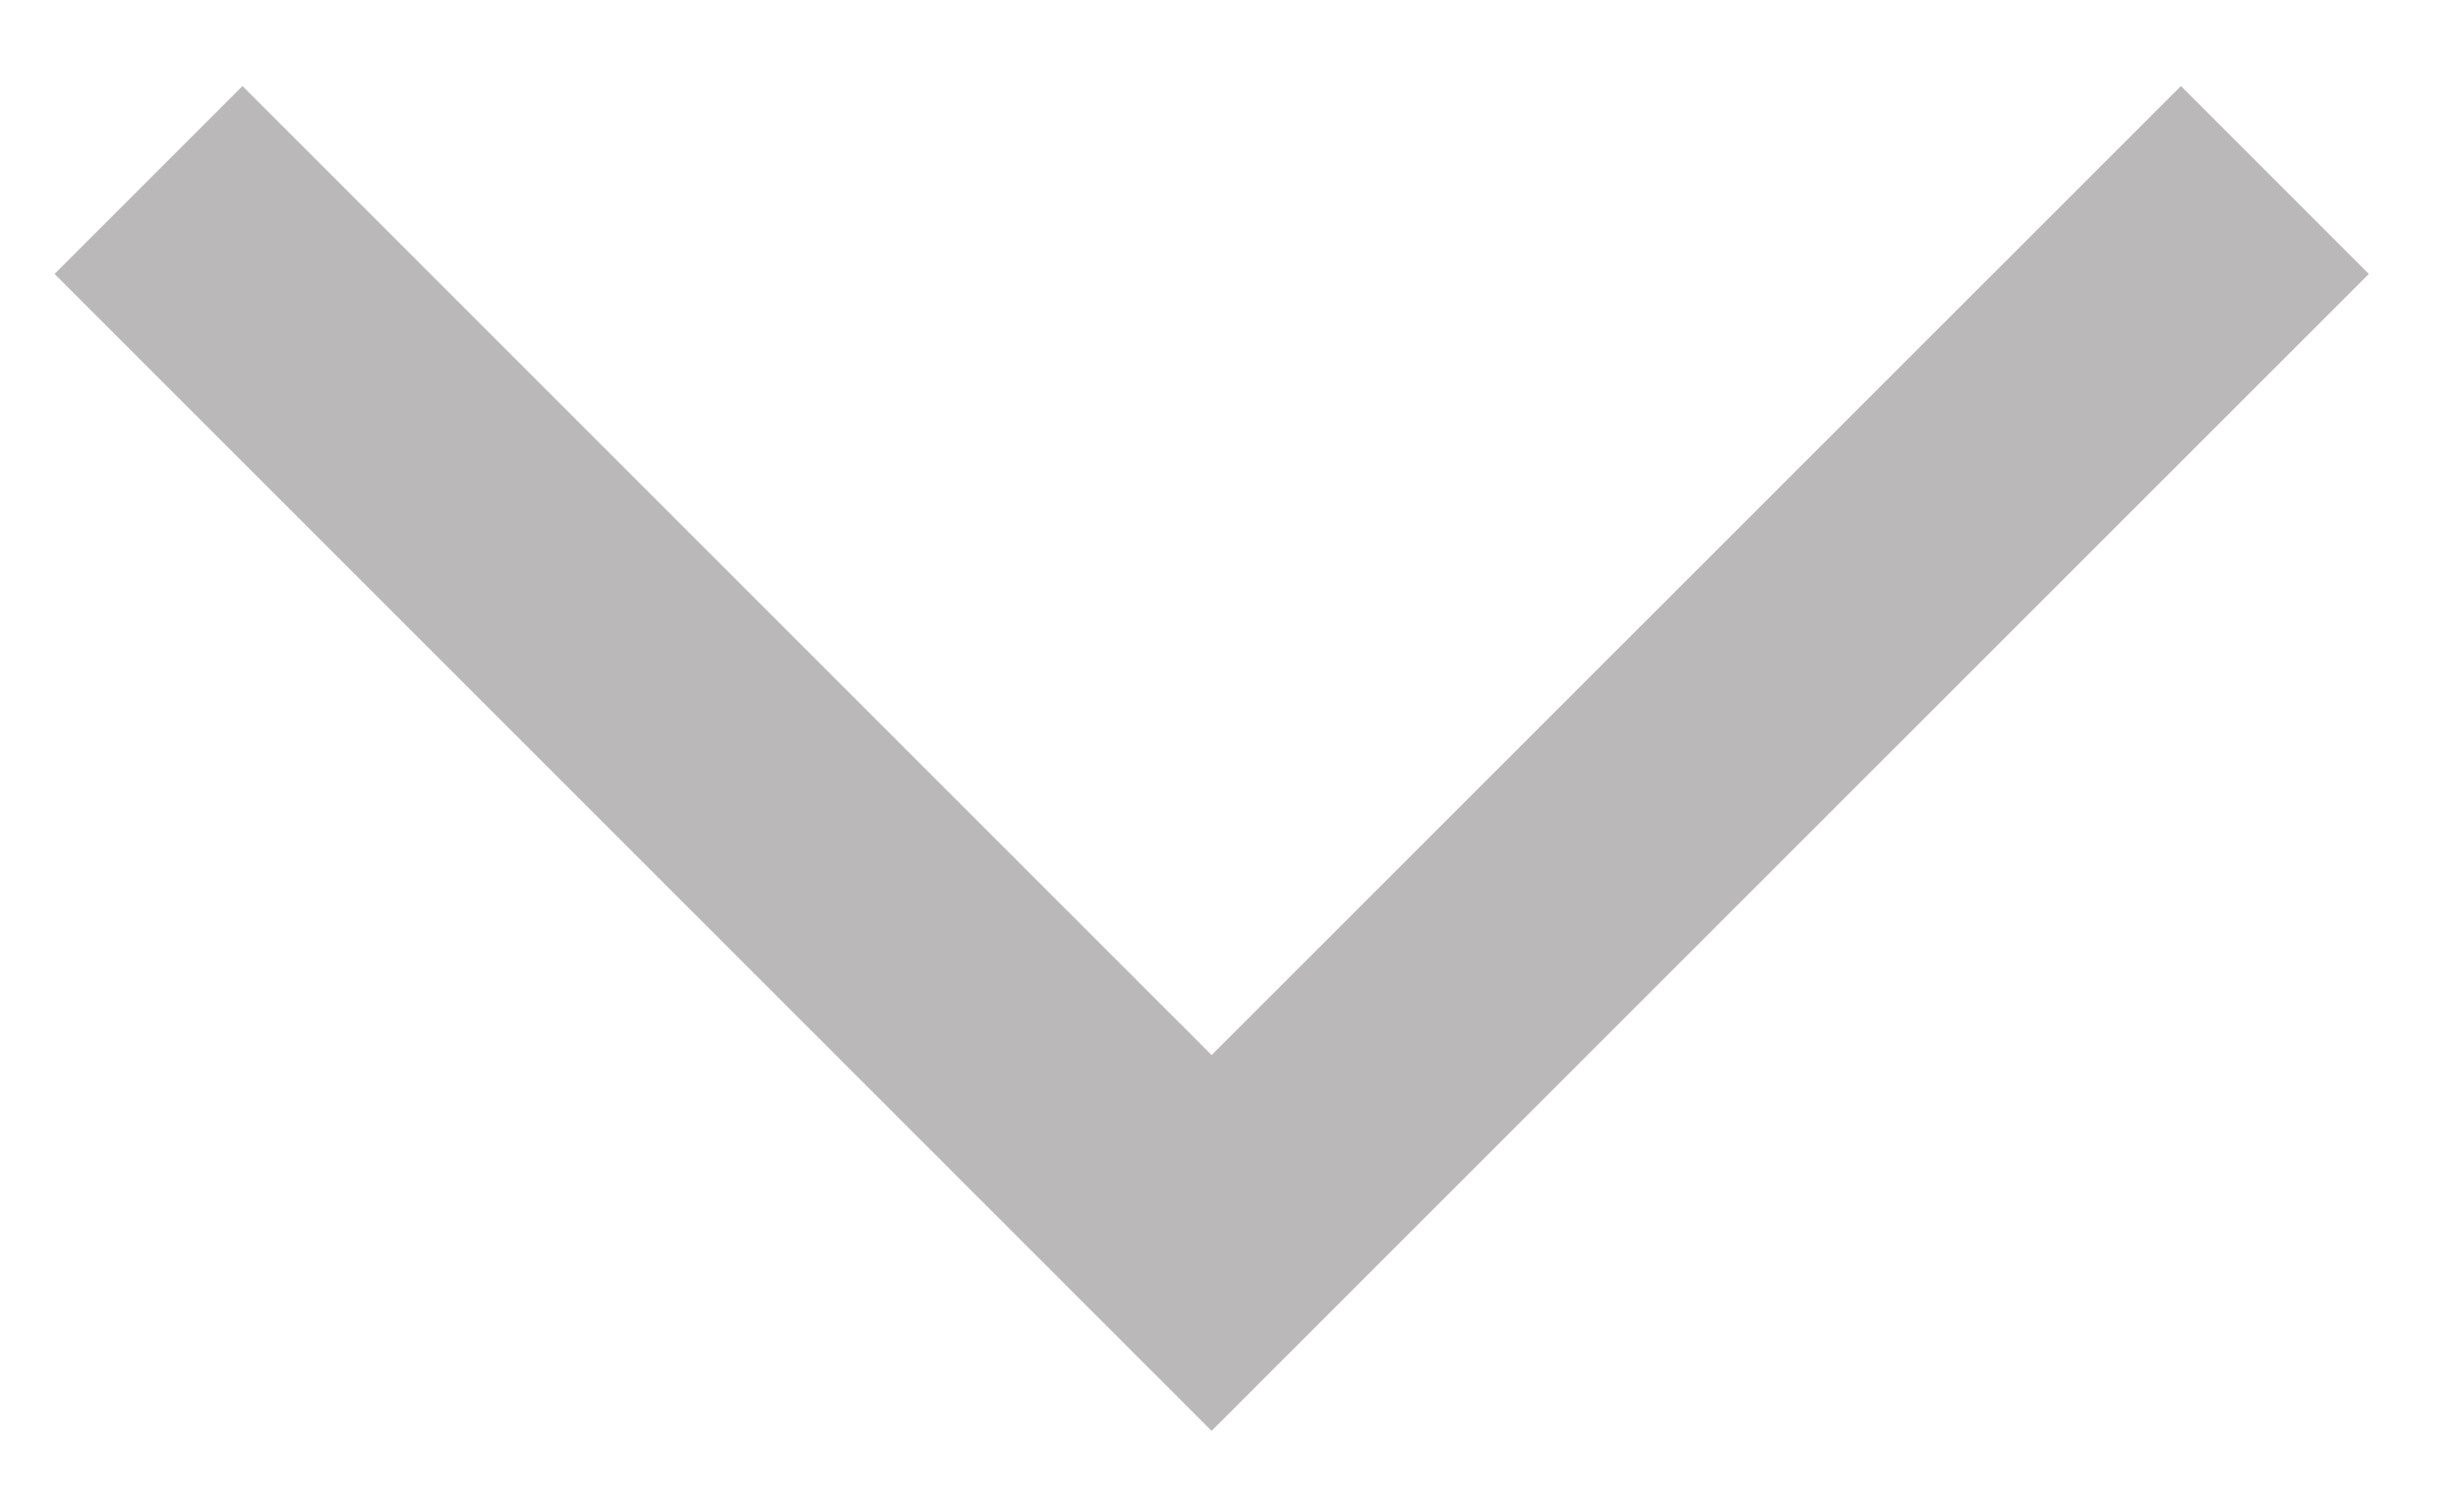 <?xml version="1.0" encoding="utf-8"?><svg width="26" height="16" fill="none" xmlns="http://www.w3.org/2000/svg" viewBox="0 0 26 16"><path d="M1.571 1.904l11.245 11.245L24.063 1.904" stroke="#BAB8B8" stroke-width="2.811"/></svg>